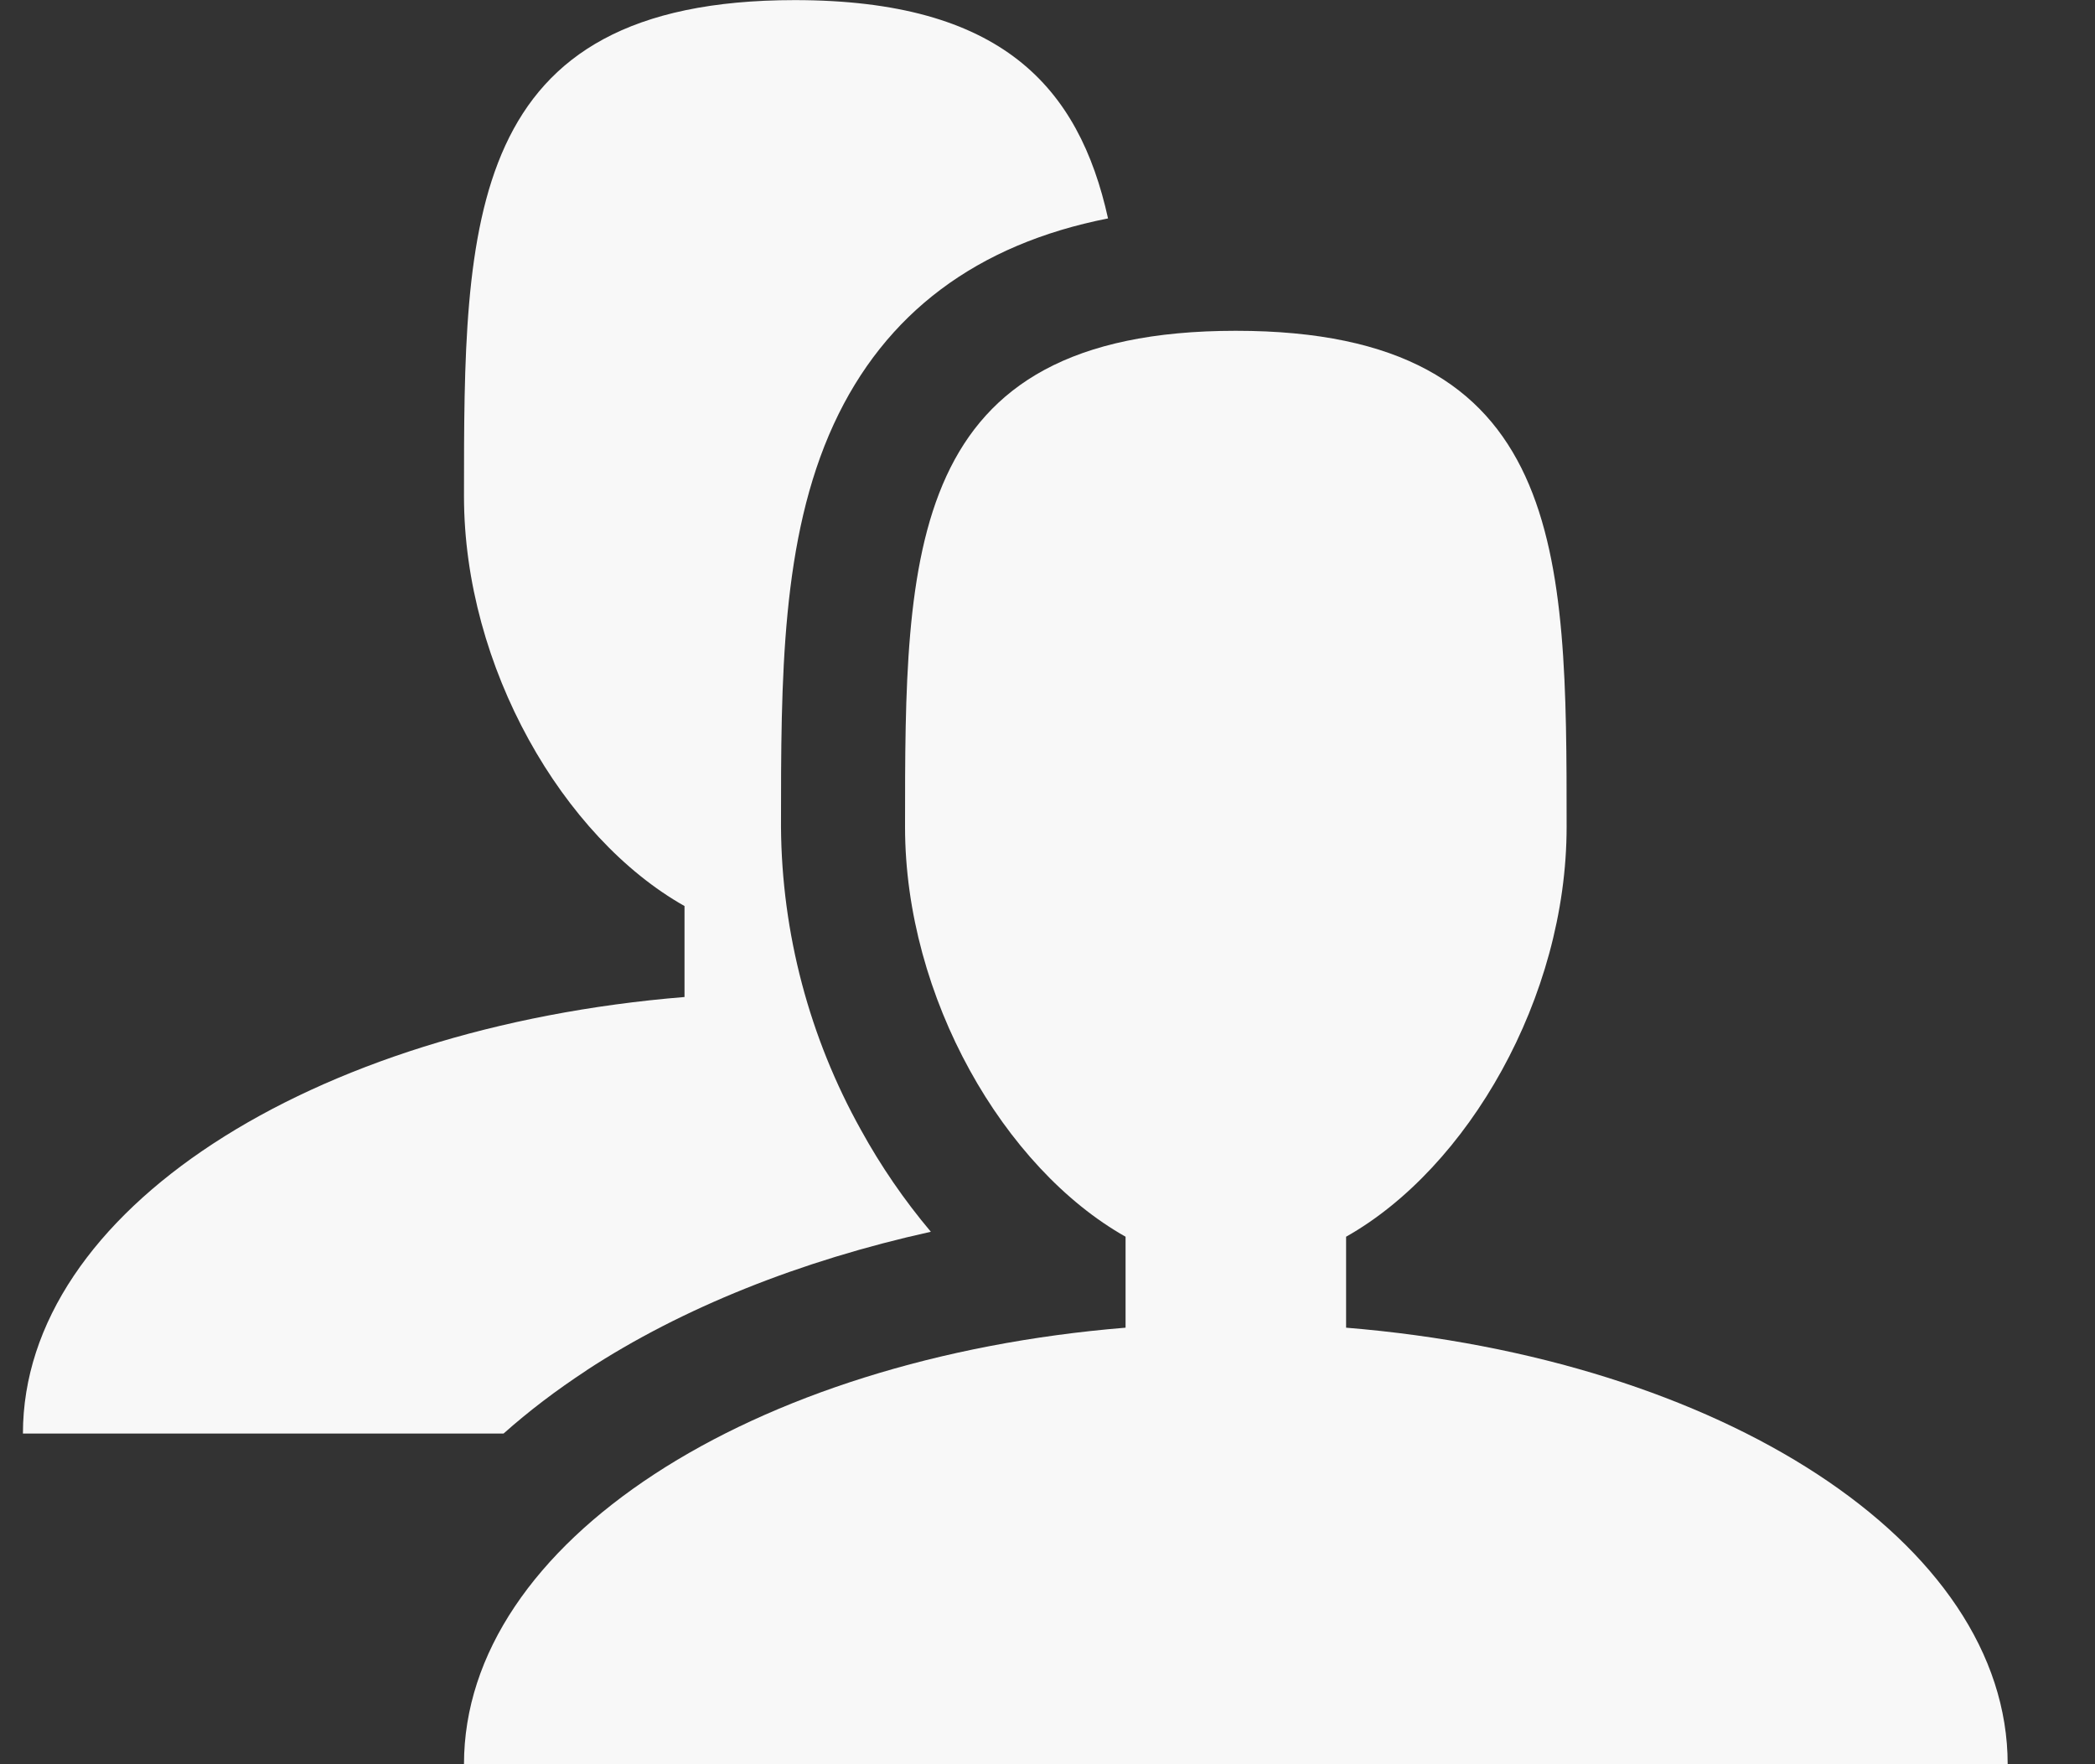 <svg width="19" height="16" viewBox="0 0 19 16" fill="none" xmlns="http://www.w3.org/2000/svg">
<rect x="0" y="0" width="19" height="16" fill="#333333" stroke="none"/>
<g id="icomoon-free:users" clip-path="url(#clip0_454_295)">
<path id="Vector" d="M12.208 12.041V11.216C13.31 10.595 14.208 9.048 14.208 7.5C14.208 5.015 14.208 3 11.208 3C8.208 3 8.208 5.015 8.208 7.5C8.208 9.048 9.106 10.595 10.208 11.216V12.041C6.816 12.318 4.208 13.985 4.208 16H18.208C18.208 13.985 15.6 12.318 12.208 12.041Z" fill="#F8F8F8"/>
<path id="Vector_2" d="M5.32 12.427C6.184 11.862 7.259 11.433 8.442 11.171C8.201 10.885 7.989 10.576 7.809 10.249C7.34 9.409 7.09 8.463 7.083 7.501C7.083 6.157 7.083 4.887 7.561 3.848C8.025 2.84 8.86 2.215 10.049 1.981C9.785 0.786 9.081 0.001 7.208 0.001C4.208 0.001 4.208 2.016 4.208 4.501C4.208 6.049 5.106 7.596 6.208 8.217V9.042C2.816 9.319 0.208 10.986 0.208 13.001H4.567C4.794 12.799 5.045 12.608 5.32 12.428V12.427Z" fill="#F8F8F8"/>
</g>
<defs>
<clipPath id="clip0_454_295">
<rect width="18" height="16" fill="white" transform="translate(0.208)"/>
</clipPath>
</defs>
</svg>
